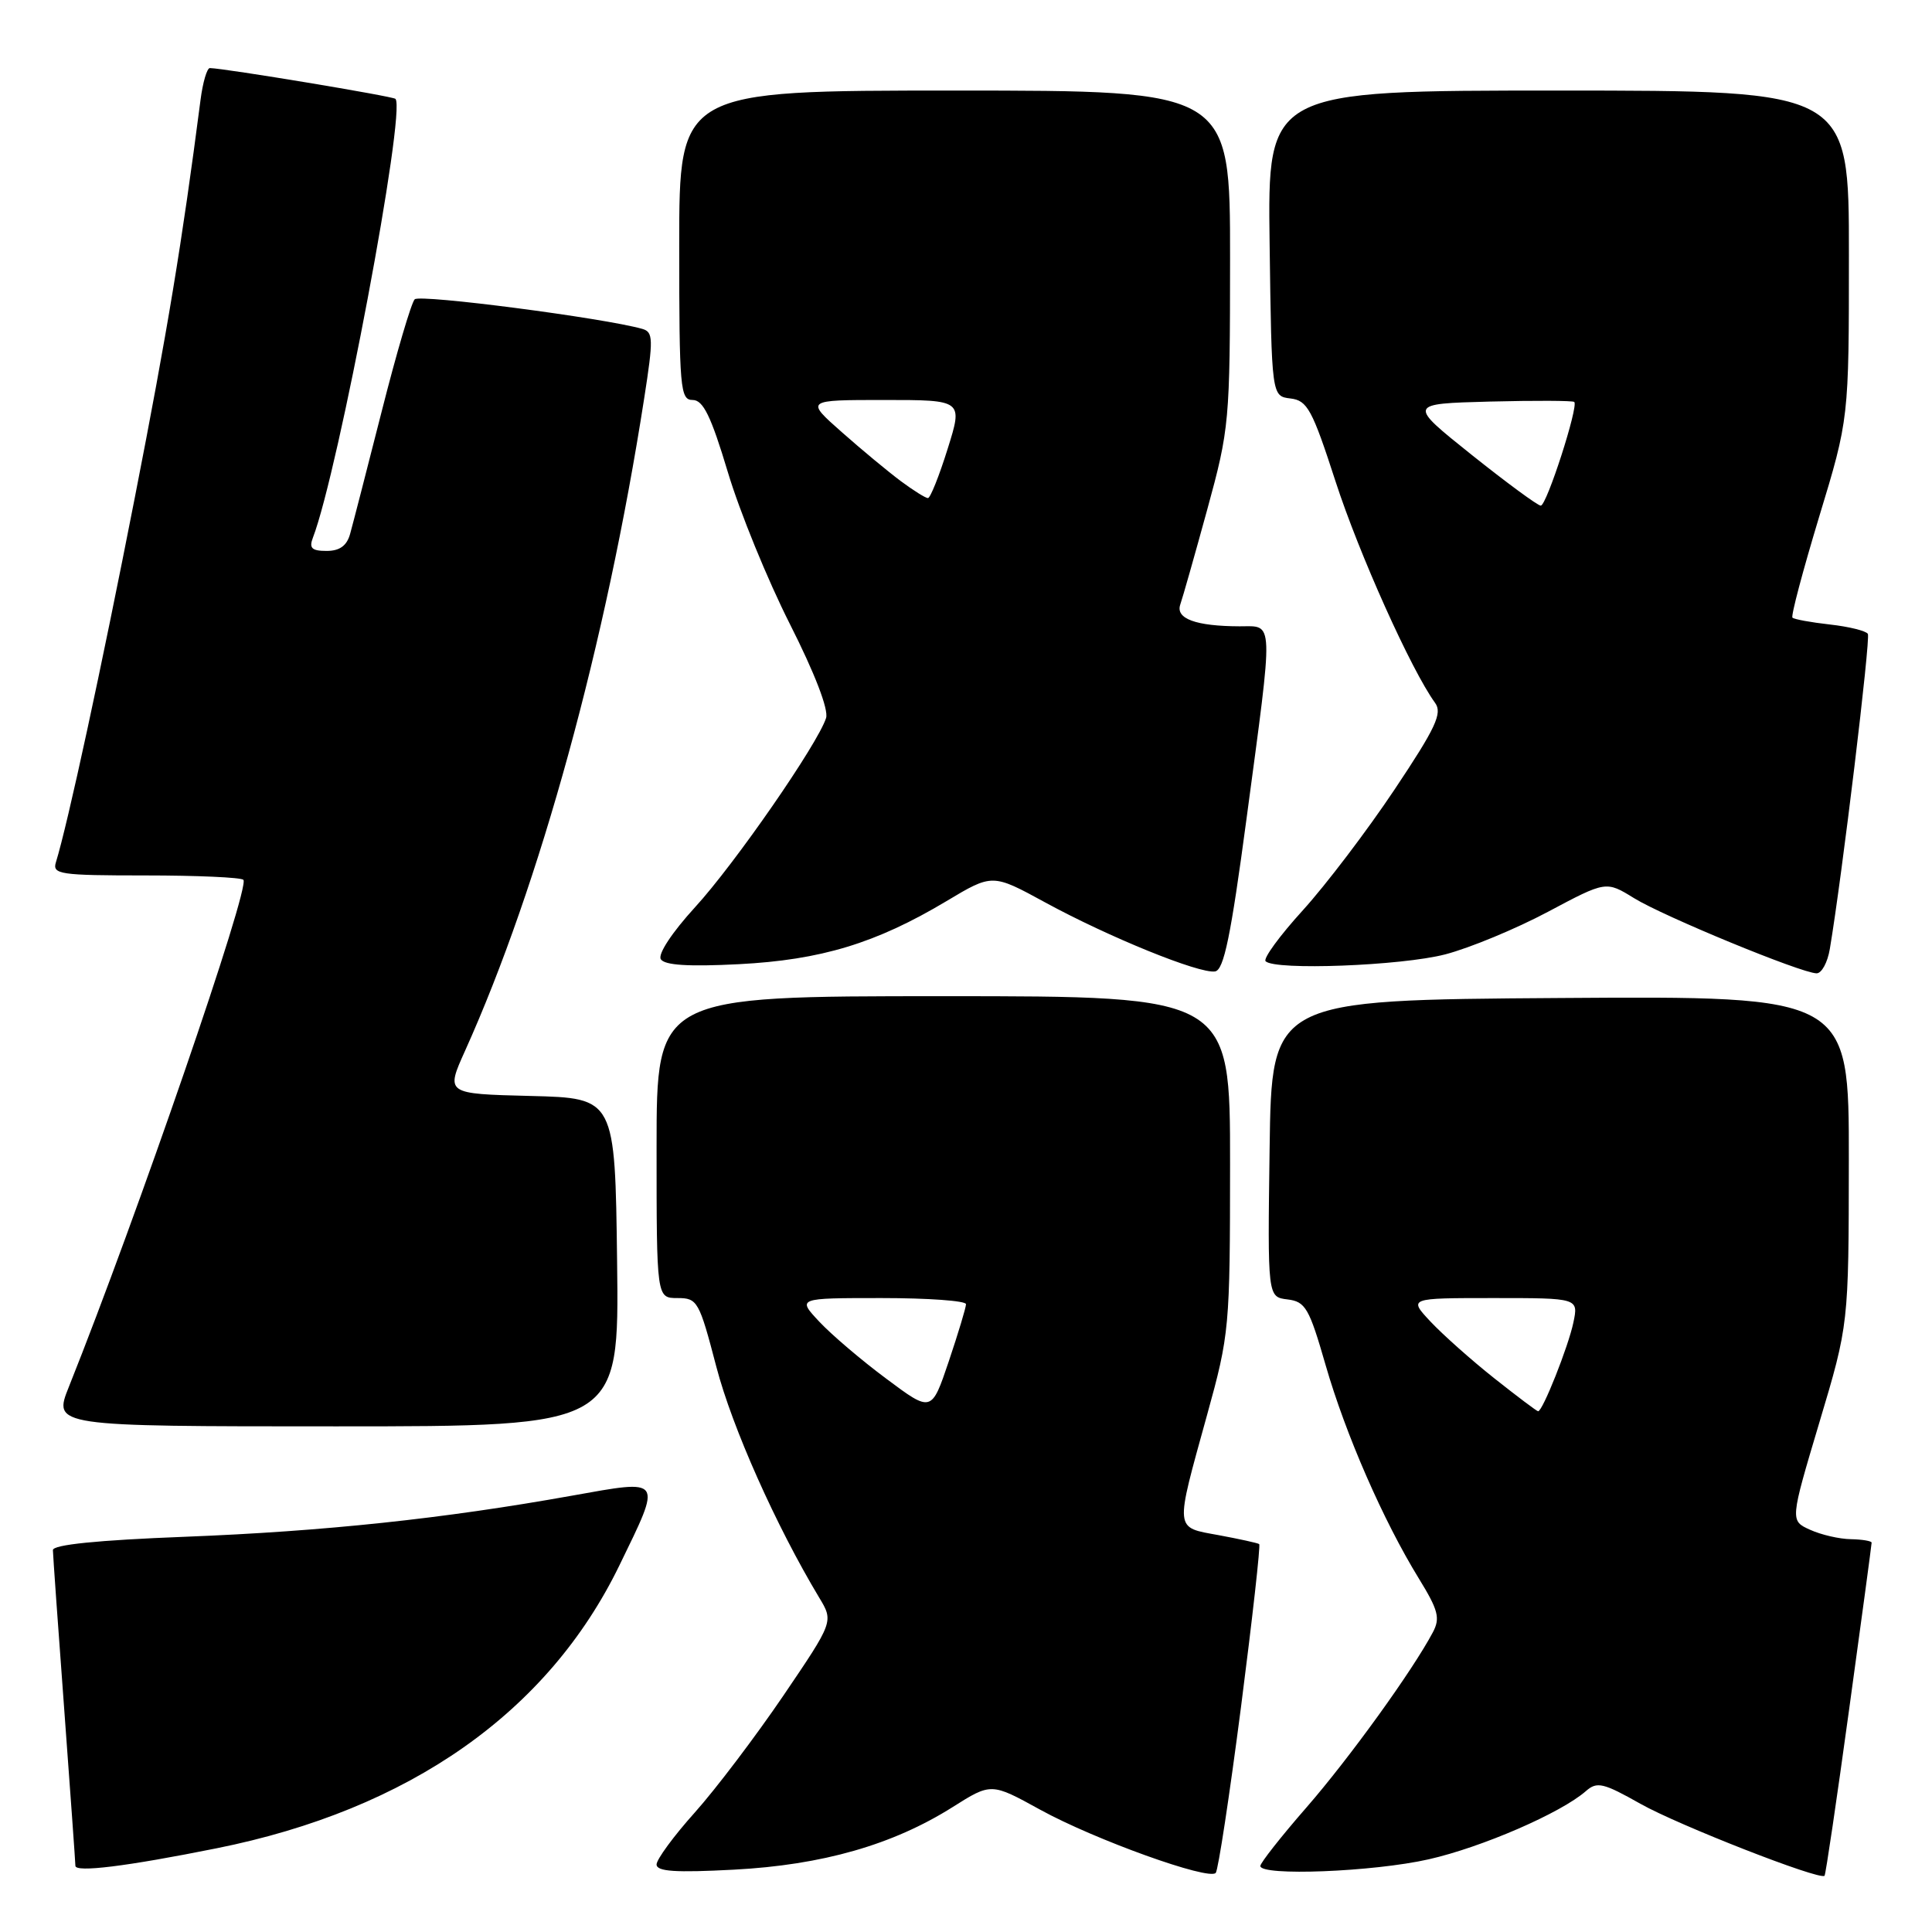 <?xml version="1.0" encoding="UTF-8" standalone="no"?>
<!DOCTYPE svg PUBLIC "-//W3C//DTD SVG 1.1//EN" "http://www.w3.org/Graphics/SVG/1.1/DTD/svg11.dtd" >
<svg xmlns="http://www.w3.org/2000/svg" xmlns:xlink="http://www.w3.org/1999/xlink" version="1.1" viewBox="0 0 256 256">
 <g >
 <path fill="currentColor"
d=" M 164.44 226.18 C 165.95 214.45 167.04 204.74 166.85 204.60 C 166.66 204.46 164.25 203.93 161.50 203.42 C 155.58 202.33 155.65 203.03 159.94 187.50 C 162.91 176.77 162.98 175.95 162.99 154.25 C 163.00 132.00 163.00 132.00 125.00 132.00 C 87.00 132.00 87.00 132.00 87.00 152.00 C 87.00 172.00 87.00 172.00 89.77 172.00 C 92.42 172.00 92.64 172.39 94.92 181.11 C 97.02 189.15 102.82 202.16 108.54 211.68 C 110.46 214.86 110.46 214.86 103.80 224.68 C 100.13 230.08 94.85 237.05 92.07 240.16 C 89.28 243.27 87.00 246.38 87.00 247.05 C 87.00 247.99 89.50 248.15 97.25 247.74 C 108.97 247.12 118.29 244.45 126.21 239.46 C 131.34 236.22 131.34 236.22 137.84 239.80 C 145.06 243.77 160.17 249.20 161.09 248.17 C 161.42 247.80 162.92 237.91 164.44 226.18 Z  M 245.01 226.57 C 246.66 214.61 248.00 204.64 248.00 204.41 C 248.00 204.19 246.76 203.98 245.25 203.95 C 243.74 203.93 241.31 203.37 239.84 202.70 C 237.19 201.50 237.19 201.50 241.07 188.50 C 244.96 175.50 244.96 175.50 244.98 153.74 C 245.00 131.98 245.00 131.98 206.75 132.24 C 168.50 132.50 168.50 132.50 168.23 152.18 C 167.96 171.86 167.96 171.86 170.60 172.18 C 172.98 172.47 173.47 173.31 175.65 180.88 C 178.29 190.05 183.30 201.51 188.01 209.17 C 190.58 213.35 190.86 214.41 189.86 216.29 C 187.18 221.35 178.80 232.97 173.11 239.50 C 169.75 243.35 167.01 246.84 167.00 247.25 C 167.00 248.62 181.98 248.03 189.30 246.37 C 196.34 244.78 206.86 240.22 210.15 237.32 C 211.61 236.04 212.44 236.23 217.38 239.02 C 222.40 241.85 241.11 249.17 241.76 248.55 C 241.91 248.42 243.37 238.52 245.01 226.57 Z  M 28.69 244.91 C 54.23 239.79 72.61 226.89 82.07 207.43 C 87.76 195.73 87.95 196.01 75.75 198.19 C 58.78 201.23 42.98 202.91 24.51 203.63 C 12.89 204.08 7.00 204.68 7.01 205.40 C 7.02 206.01 7.69 215.50 8.51 226.50 C 9.32 237.50 9.99 246.83 9.99 247.23 C 10.00 248.14 16.75 247.31 28.69 244.91 Z  M 81.77 167.25 C 81.50 145.50 81.50 145.50 70.28 145.22 C 59.05 144.94 59.05 144.94 61.63 139.22 C 71.53 117.24 80.30 85.28 85.36 52.77 C 86.59 44.88 86.56 44.00 85.11 43.58 C 80.05 42.14 55.64 38.96 54.95 39.66 C 54.50 40.12 52.53 46.80 50.58 54.50 C 48.62 62.20 46.74 69.51 46.39 70.75 C 45.96 72.31 45.01 73.00 43.28 73.00 C 41.31 73.00 40.93 72.63 41.46 71.25 C 44.84 62.47 53.84 14.64 52.40 13.10 C 52.09 12.76 29.81 9.06 27.81 9.02 C 27.43 9.01 26.87 10.91 26.57 13.25 C 24.12 32.18 22.18 43.90 17.85 66.00 C 13.42 88.65 8.97 109.20 7.41 114.25 C 6.91 115.85 7.92 116.00 19.27 116.00 C 26.09 116.00 31.93 116.26 32.25 116.58 C 33.19 117.52 18.14 161.22 9.13 183.75 C 7.03 189.00 7.03 189.00 44.53 189.00 C 82.04 189.00 82.04 189.00 81.77 167.25 Z  M 165.17 108.49 C 168.78 81.51 168.84 83.00 164.25 82.99 C 158.45 82.97 155.75 81.98 156.39 80.11 C 156.70 79.23 158.31 73.55 159.97 67.50 C 162.90 56.80 162.98 55.90 162.99 34.25 C 163.00 12.00 163.00 12.00 126.50 12.00 C 90.00 12.00 90.00 12.00 90.00 32.50 C 90.00 51.51 90.13 53.00 91.78 53.00 C 93.17 53.00 94.21 55.12 96.44 62.55 C 98.01 67.80 101.72 76.87 104.67 82.70 C 107.97 89.23 109.81 94.01 109.46 95.14 C 108.36 98.58 97.35 114.49 92.09 120.22 C 89.04 123.56 87.15 126.43 87.56 127.10 C 88.06 127.90 91.22 128.10 97.89 127.76 C 108.79 127.20 116.07 124.99 125.42 119.40 C 131.50 115.76 131.50 115.76 138.50 119.58 C 146.92 124.17 158.93 129.05 161.00 128.72 C 162.17 128.53 163.09 124.05 165.17 108.49 Z  M 242.46 125.75 C 244.07 116.23 247.88 84.62 247.50 83.99 C 247.25 83.59 244.99 83.03 242.47 82.75 C 239.96 82.47 237.72 82.06 237.51 81.84 C 237.29 81.62 238.89 75.61 241.05 68.47 C 244.99 55.50 244.99 55.50 244.99 33.75 C 245.00 12.00 245.00 12.00 206.48 12.00 C 167.96 12.00 167.96 12.00 168.23 32.25 C 168.50 52.50 168.50 52.50 171.00 52.80 C 173.23 53.07 173.87 54.24 176.97 63.80 C 180.08 73.39 187.00 88.80 190.16 93.14 C 191.15 94.51 190.26 96.42 184.77 104.64 C 181.15 110.06 175.69 117.25 172.63 120.62 C 169.57 123.98 167.35 127.02 167.70 127.37 C 168.94 128.61 185.69 127.97 191.50 126.46 C 194.76 125.61 200.88 123.07 205.11 120.82 C 212.81 116.72 212.81 116.72 216.52 119.01 C 220.42 121.42 238.64 128.93 240.70 128.97 C 241.37 128.99 242.16 127.54 242.46 125.75 Z  M 117.47 182.71 C 114.18 180.27 110.18 176.86 108.56 175.13 C 105.63 172.00 105.63 172.00 116.81 172.00 C 122.97 172.00 128.00 172.36 128.00 172.81 C 128.00 173.25 126.97 176.66 125.72 180.38 C 123.43 187.16 123.43 187.16 117.47 182.71 Z  M 198.00 182.63 C 194.97 180.23 191.18 176.85 189.56 175.13 C 186.63 172.00 186.63 172.00 197.89 172.00 C 209.16 172.00 209.16 172.00 208.48 175.25 C 207.81 178.44 204.41 187.00 203.81 187.00 C 203.64 187.00 201.03 185.03 198.00 182.63 Z  M 119.36 63.75 C 117.70 62.51 114.17 59.59 111.53 57.25 C 106.72 53.00 106.72 53.00 117.16 53.00 C 127.60 53.00 127.60 53.00 125.56 59.50 C 124.44 63.08 123.27 66.00 122.96 66.00 C 122.64 66.00 121.03 64.99 119.36 63.75 Z  M 194.98 60.25 C 186.54 53.50 186.54 53.50 197.40 53.21 C 203.38 53.06 208.41 53.08 208.60 53.26 C 209.18 53.85 204.94 67.00 204.16 67.00 C 203.76 67.00 199.63 63.96 194.98 60.25 Z "/>
</g>
</svg>
